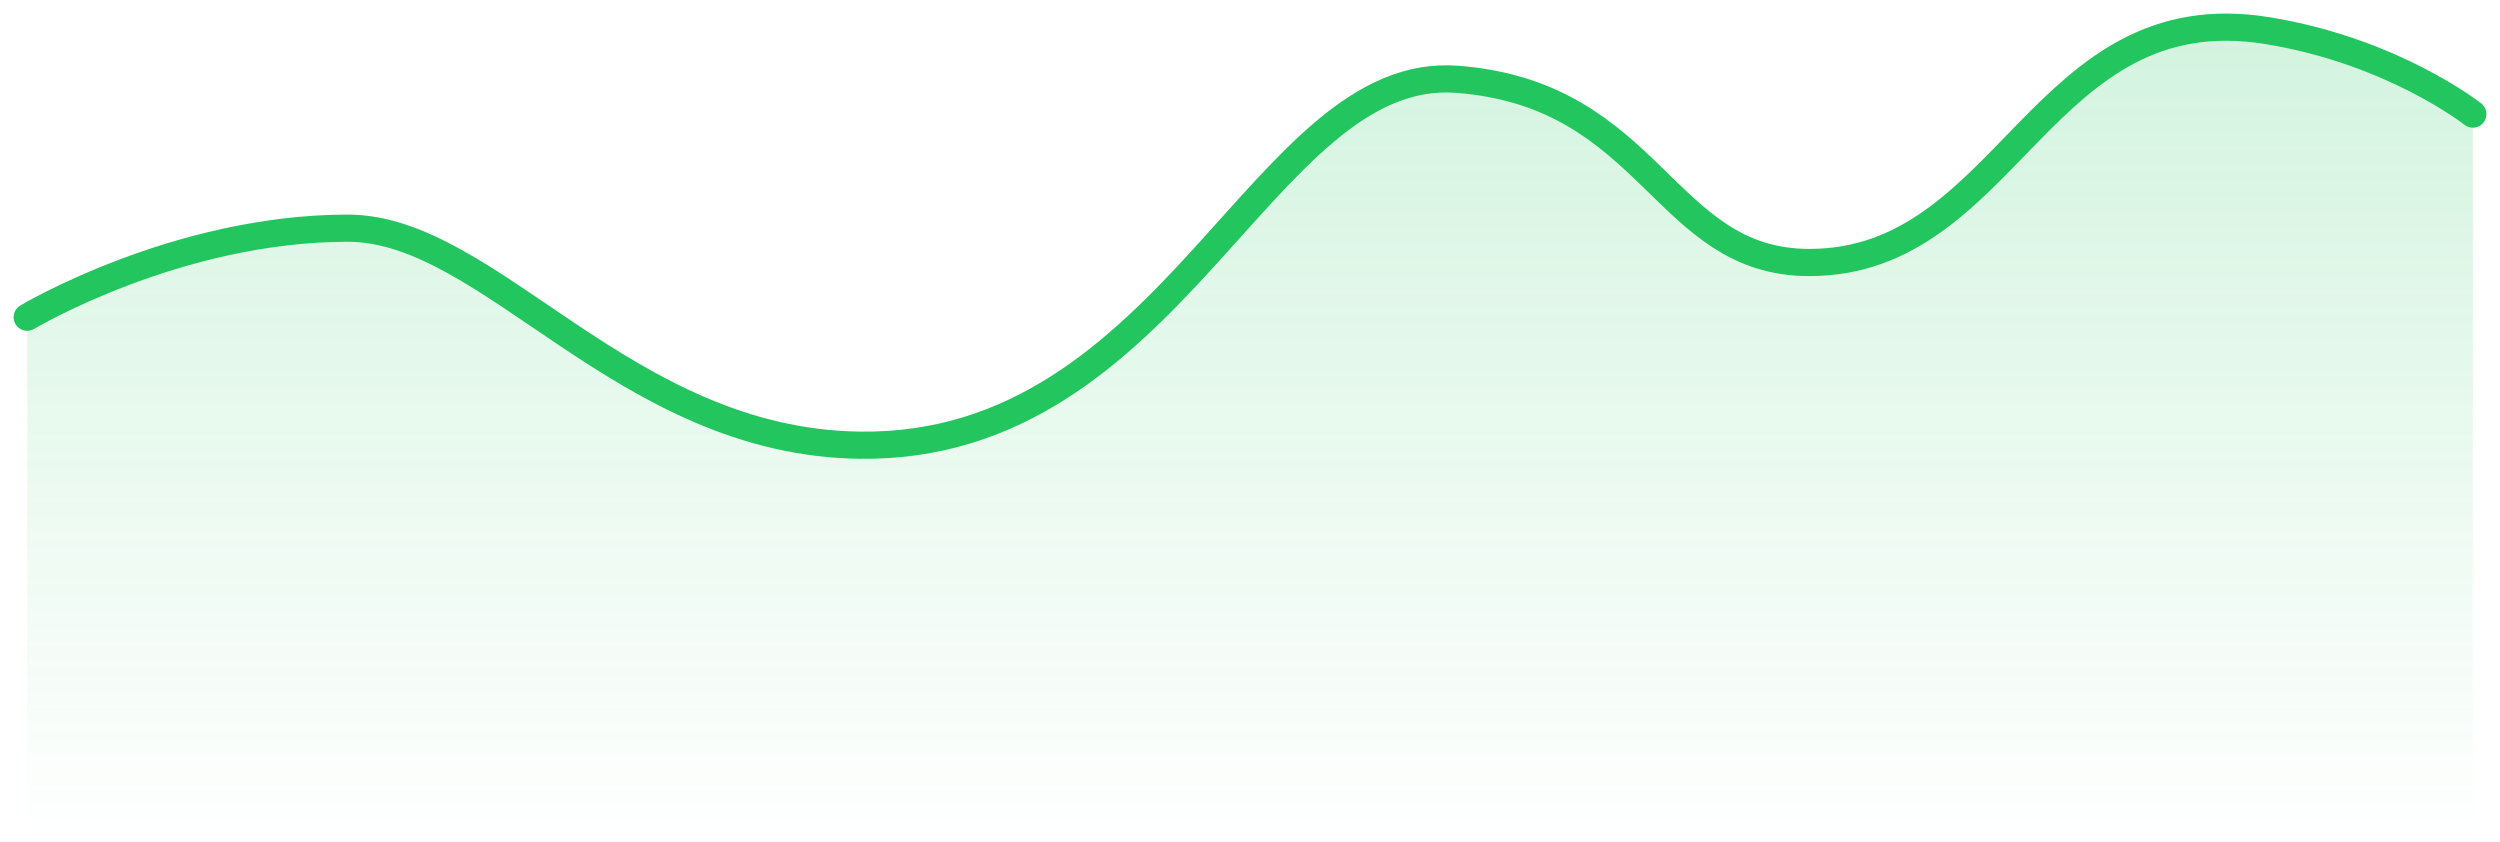 <svg width="92" height="31" viewBox="0 0 92 31" fill="none" xmlns="http://www.w3.org/2000/svg">
<path opacity="0.2" d="M12.929 8.297C6.625 8.297 1 11.553 1 11.553V31H91V4.156C91 4.156 88.075 1.867 83.45 1.126C75.112 -0.21 73.949 9.543 66.625 9.543C61.245 9.543 60.874 3.449 53.701 2.893C46.528 2.338 43.292 16.332 31.729 16.175C23.067 16.056 17.8 8.297 12.929 8.297Z" fill="url(#paint0_linear_2_4)"/>
<path d="M1 11.673C1 11.673 6.484 8.397 12.798 8.397C18.053 8.397 22.954 16.264 31.63 16.383C43.213 16.543 46.454 2.356 53.639 2.919C60.824 3.482 61.196 9.66 66.584 9.66C73.92 9.66 75.086 -0.227 83.437 1.127C88.07 1.879 91 4.199 91 4.199" stroke="#22C55E" stroke-linecap="round"/>
<defs>
<linearGradient id="paint0_linear_2_4" x1="46" y1="1" x2="46" y2="31" gradientUnits="userSpaceOnUse">
<stop stop-color="#22C55E"/>
<stop offset="1" stop-color="#22C55E" stop-opacity="0"/>
</linearGradient>
</defs>
</svg>
